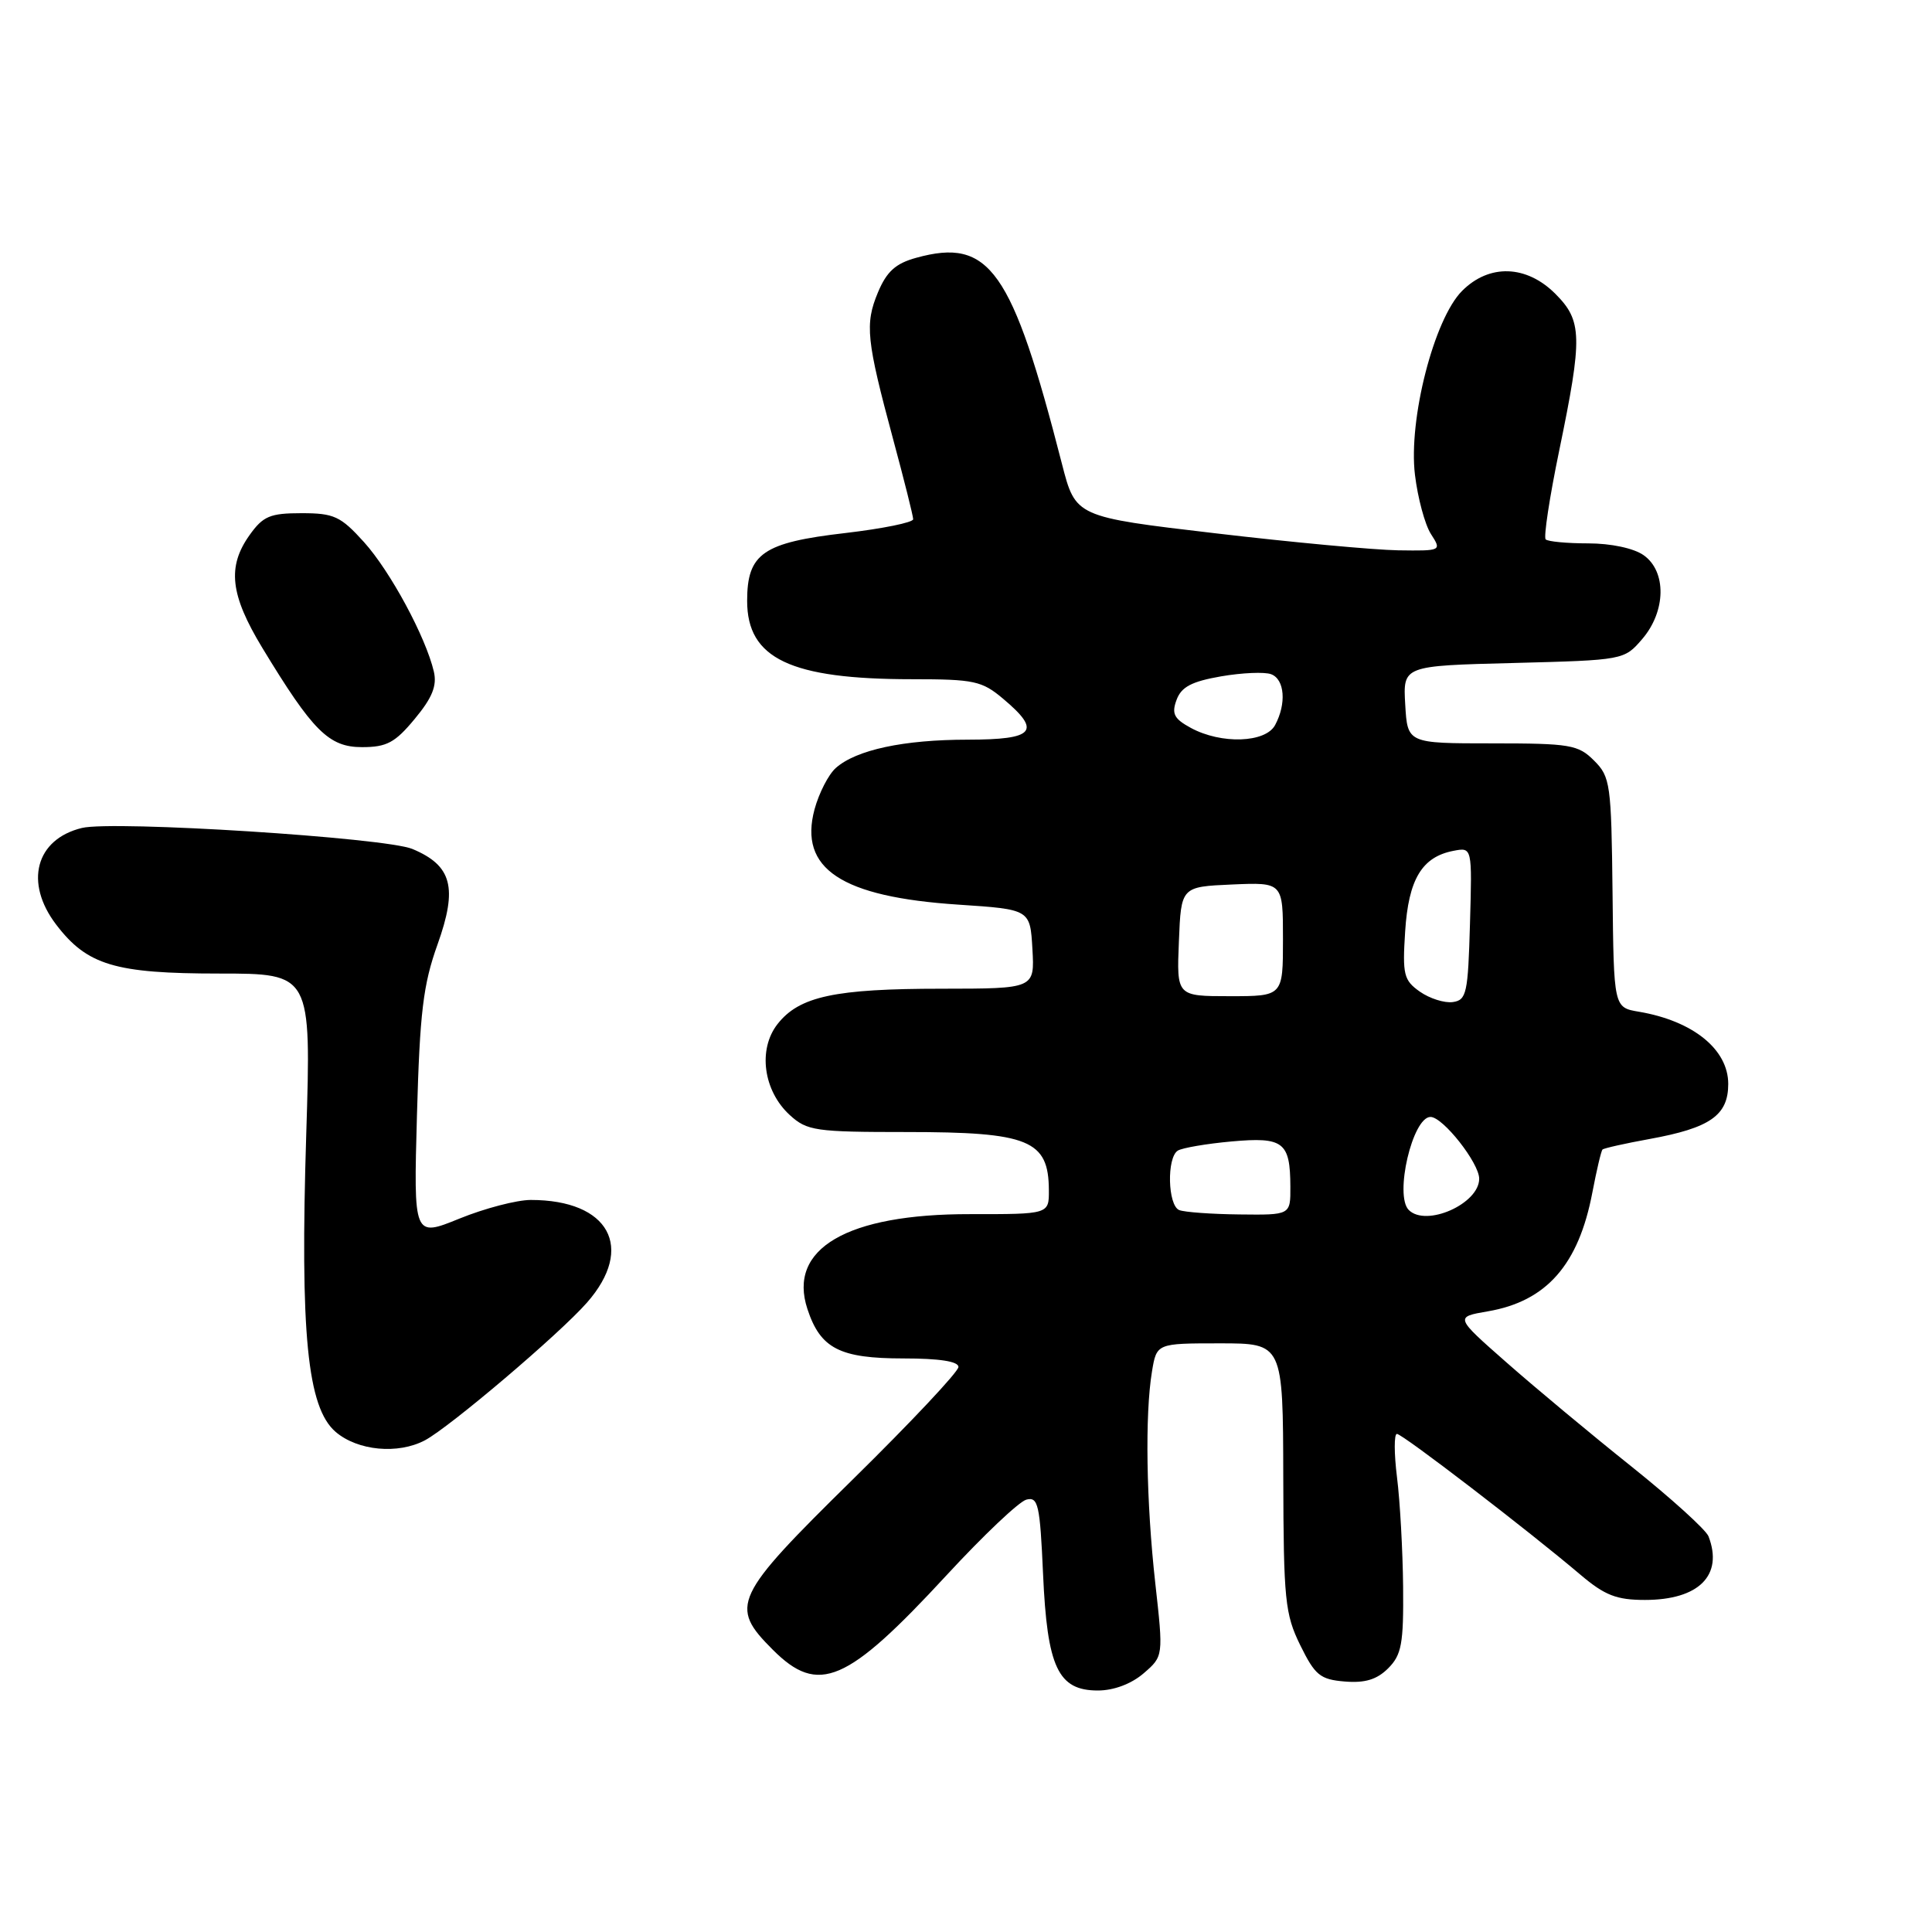 <?xml version="1.0" encoding="UTF-8" standalone="no"?>
<!DOCTYPE svg PUBLIC "-//W3C//DTD SVG 1.1//EN" "http://www.w3.org/Graphics/SVG/1.1/DTD/svg11.dtd" >
<svg xmlns="http://www.w3.org/2000/svg" xmlns:xlink="http://www.w3.org/1999/xlink" version="1.1" viewBox="0 0 256 256">
 <g >
 <path fill="currentColor"
d=" M 151.53 221.73 C 154.16 219.46 154.16 219.46 153.08 209.77 C 151.88 199.00 151.70 187.46 152.64 181.75 C 153.26 178.00 153.26 178.00 161.63 178.00 C 170.00 178.00 170.00 178.00 170.04 195.75 C 170.08 211.99 170.27 213.88 172.29 218.00 C 174.25 221.98 174.92 222.54 178.19 222.81 C 180.87 223.03 182.45 222.55 183.94 221.06 C 185.72 219.28 185.99 217.81 185.92 210.25 C 185.87 205.44 185.51 198.91 185.11 195.75 C 184.72 192.59 184.71 190.00 185.10 190.00 C 185.83 190.00 202.49 202.78 209.43 208.67 C 212.64 211.39 214.20 212.00 217.96 212.00 C 225.10 212.00 228.37 208.74 226.39 203.58 C 226.06 202.71 221.44 198.53 216.14 194.29 C 210.84 190.06 203.41 183.87 199.64 180.55 C 192.77 174.51 192.77 174.51 197.14 173.76 C 204.92 172.43 209.18 167.59 211.00 157.99 C 211.56 155.06 212.16 152.50 212.34 152.32 C 212.53 152.14 215.34 151.51 218.59 150.92 C 226.61 149.46 229.00 147.79 229.00 143.63 C 229.00 139.05 224.34 135.28 217.17 134.06 C 213.83 133.50 213.83 133.50 213.67 118.28 C 213.51 103.87 213.38 102.93 211.22 100.78 C 209.12 98.68 208.06 98.50 197.72 98.50 C 186.50 98.50 186.50 98.50 186.20 93.36 C 185.90 88.22 185.90 88.22 200.55 87.85 C 215.14 87.47 215.21 87.46 217.60 84.68 C 220.76 81.00 220.85 75.71 217.78 73.56 C 216.47 72.64 213.45 72.00 210.44 72.00 C 207.63 72.00 205.10 71.76 204.81 71.47 C 204.52 71.19 205.32 65.90 206.60 59.72 C 209.72 44.61 209.67 42.51 206.08 38.92 C 202.25 35.10 197.33 34.94 193.74 38.54 C 190.02 42.25 186.60 55.60 187.49 62.92 C 187.86 65.99 188.81 69.51 189.60 70.75 C 191.04 72.99 191.03 73.00 185.27 72.92 C 182.10 72.87 171.18 71.86 161.01 70.66 C 142.52 68.49 142.52 68.49 140.72 61.49 C 134.09 35.65 131.13 31.47 121.40 34.16 C 118.67 34.91 117.49 35.98 116.33 38.75 C 114.58 42.94 114.80 45.06 118.36 58.26 C 119.81 63.63 121.00 68.38 121.00 68.80 C 121.00 69.23 116.95 70.05 112.01 70.63 C 101.10 71.89 99.00 73.34 99.00 79.62 C 99.00 87.27 104.74 90.00 120.87 90.00 C 129.07 90.00 130.11 90.22 132.92 92.59 C 138.05 96.90 137.10 98.00 128.25 98.01 C 119.73 98.01 113.45 99.36 110.75 101.76 C 109.78 102.62 108.52 105.08 107.93 107.24 C 105.82 115.11 111.46 118.85 127.00 119.87 C 136.50 120.50 136.50 120.50 136.80 125.75 C 137.10 131.00 137.10 131.00 124.80 131.01 C 110.62 131.01 105.91 132.02 103.03 135.69 C 100.40 139.04 101.14 144.54 104.65 147.75 C 106.94 149.84 108.03 150.00 120.12 150.00 C 136.34 150.00 138.95 151.07 138.98 157.70 C 139.00 160.89 139.00 160.89 128.55 160.88 C 112.23 160.85 104.34 165.45 106.99 173.46 C 108.71 178.69 111.26 180.00 119.72 180.00 C 124.48 180.00 127.00 180.39 127.00 181.13 C 127.00 181.76 120.70 188.46 113.00 196.03 C 97.15 211.62 96.60 212.80 102.40 218.60 C 108.45 224.65 112.20 223.04 125.43 208.72 C 130.28 203.47 135.03 198.96 136.00 198.71 C 137.56 198.30 137.80 199.35 138.21 208.55 C 138.76 220.94 140.19 224.00 145.47 224.00 C 147.58 224.00 149.90 223.13 151.53 221.73 Z  M 56.32 190.84 C 59.64 189.06 74.14 176.75 77.78 172.60 C 84.17 165.32 80.71 159.00 70.33 159.00 C 68.48 159.00 64.22 160.11 60.88 161.47 C 54.80 163.94 54.80 163.94 55.25 147.72 C 55.63 134.14 56.07 130.47 57.97 125.16 C 60.67 117.62 59.90 114.69 54.64 112.49 C 51.03 110.99 15.00 108.70 10.85 109.71 C 4.72 111.20 3.20 116.95 7.44 122.51 C 11.54 127.89 15.23 129.00 29.02 129.00 C 41.24 129.00 41.24 129.00 40.58 150.25 C 39.75 176.73 40.72 186.50 44.47 189.73 C 47.40 192.24 52.74 192.74 56.32 190.84 Z  M 54.96 95.25 C 57.28 92.46 57.92 90.86 57.49 89.00 C 56.42 84.41 51.72 75.70 48.23 71.83 C 45.13 68.40 44.26 68.00 39.95 68.00 C 35.78 68.00 34.86 68.39 33.07 70.90 C 30.08 75.10 30.50 78.81 34.75 85.83 C 41.45 96.88 43.57 99.00 47.97 99.00 C 51.24 99.00 52.35 98.41 54.96 95.25 Z  M 156.25 160.34 C 154.73 159.72 154.58 153.38 156.07 152.46 C 156.66 152.10 159.85 151.55 163.17 151.25 C 170.07 150.63 170.96 151.31 170.98 157.25 C 171.00 161.00 171.00 161.00 164.25 160.92 C 160.54 160.88 156.94 160.62 156.25 160.34 Z  M 186.67 160.33 C 184.74 158.41 187.17 148.00 189.55 148.00 C 191.19 148.00 196.00 154.10 196.00 156.19 C 196.00 159.51 188.97 162.63 186.67 160.33 Z  M 188.14 131.40 C 186.00 129.89 185.82 129.15 186.19 123.42 C 186.63 116.52 188.41 113.54 192.59 112.74 C 195.07 112.26 195.07 112.26 194.78 122.38 C 194.52 131.63 194.33 132.52 192.50 132.78 C 191.40 132.93 189.44 132.31 188.14 131.40 Z  M 156.21 124.75 C 156.50 117.50 156.50 117.50 163.25 117.20 C 170.00 116.91 170.00 116.91 170.00 124.45 C 170.00 132.00 170.00 132.00 162.96 132.00 C 155.91 132.00 155.91 132.00 156.21 124.75 Z  M 157.79 96.45 C 155.56 95.24 155.22 94.57 155.90 92.74 C 156.53 91.02 157.89 90.30 161.80 89.62 C 164.59 89.14 167.58 89.01 168.44 89.34 C 170.23 90.02 170.48 93.24 168.96 96.07 C 167.70 98.44 161.82 98.64 157.79 96.45 Z "/>
</g>
</svg>